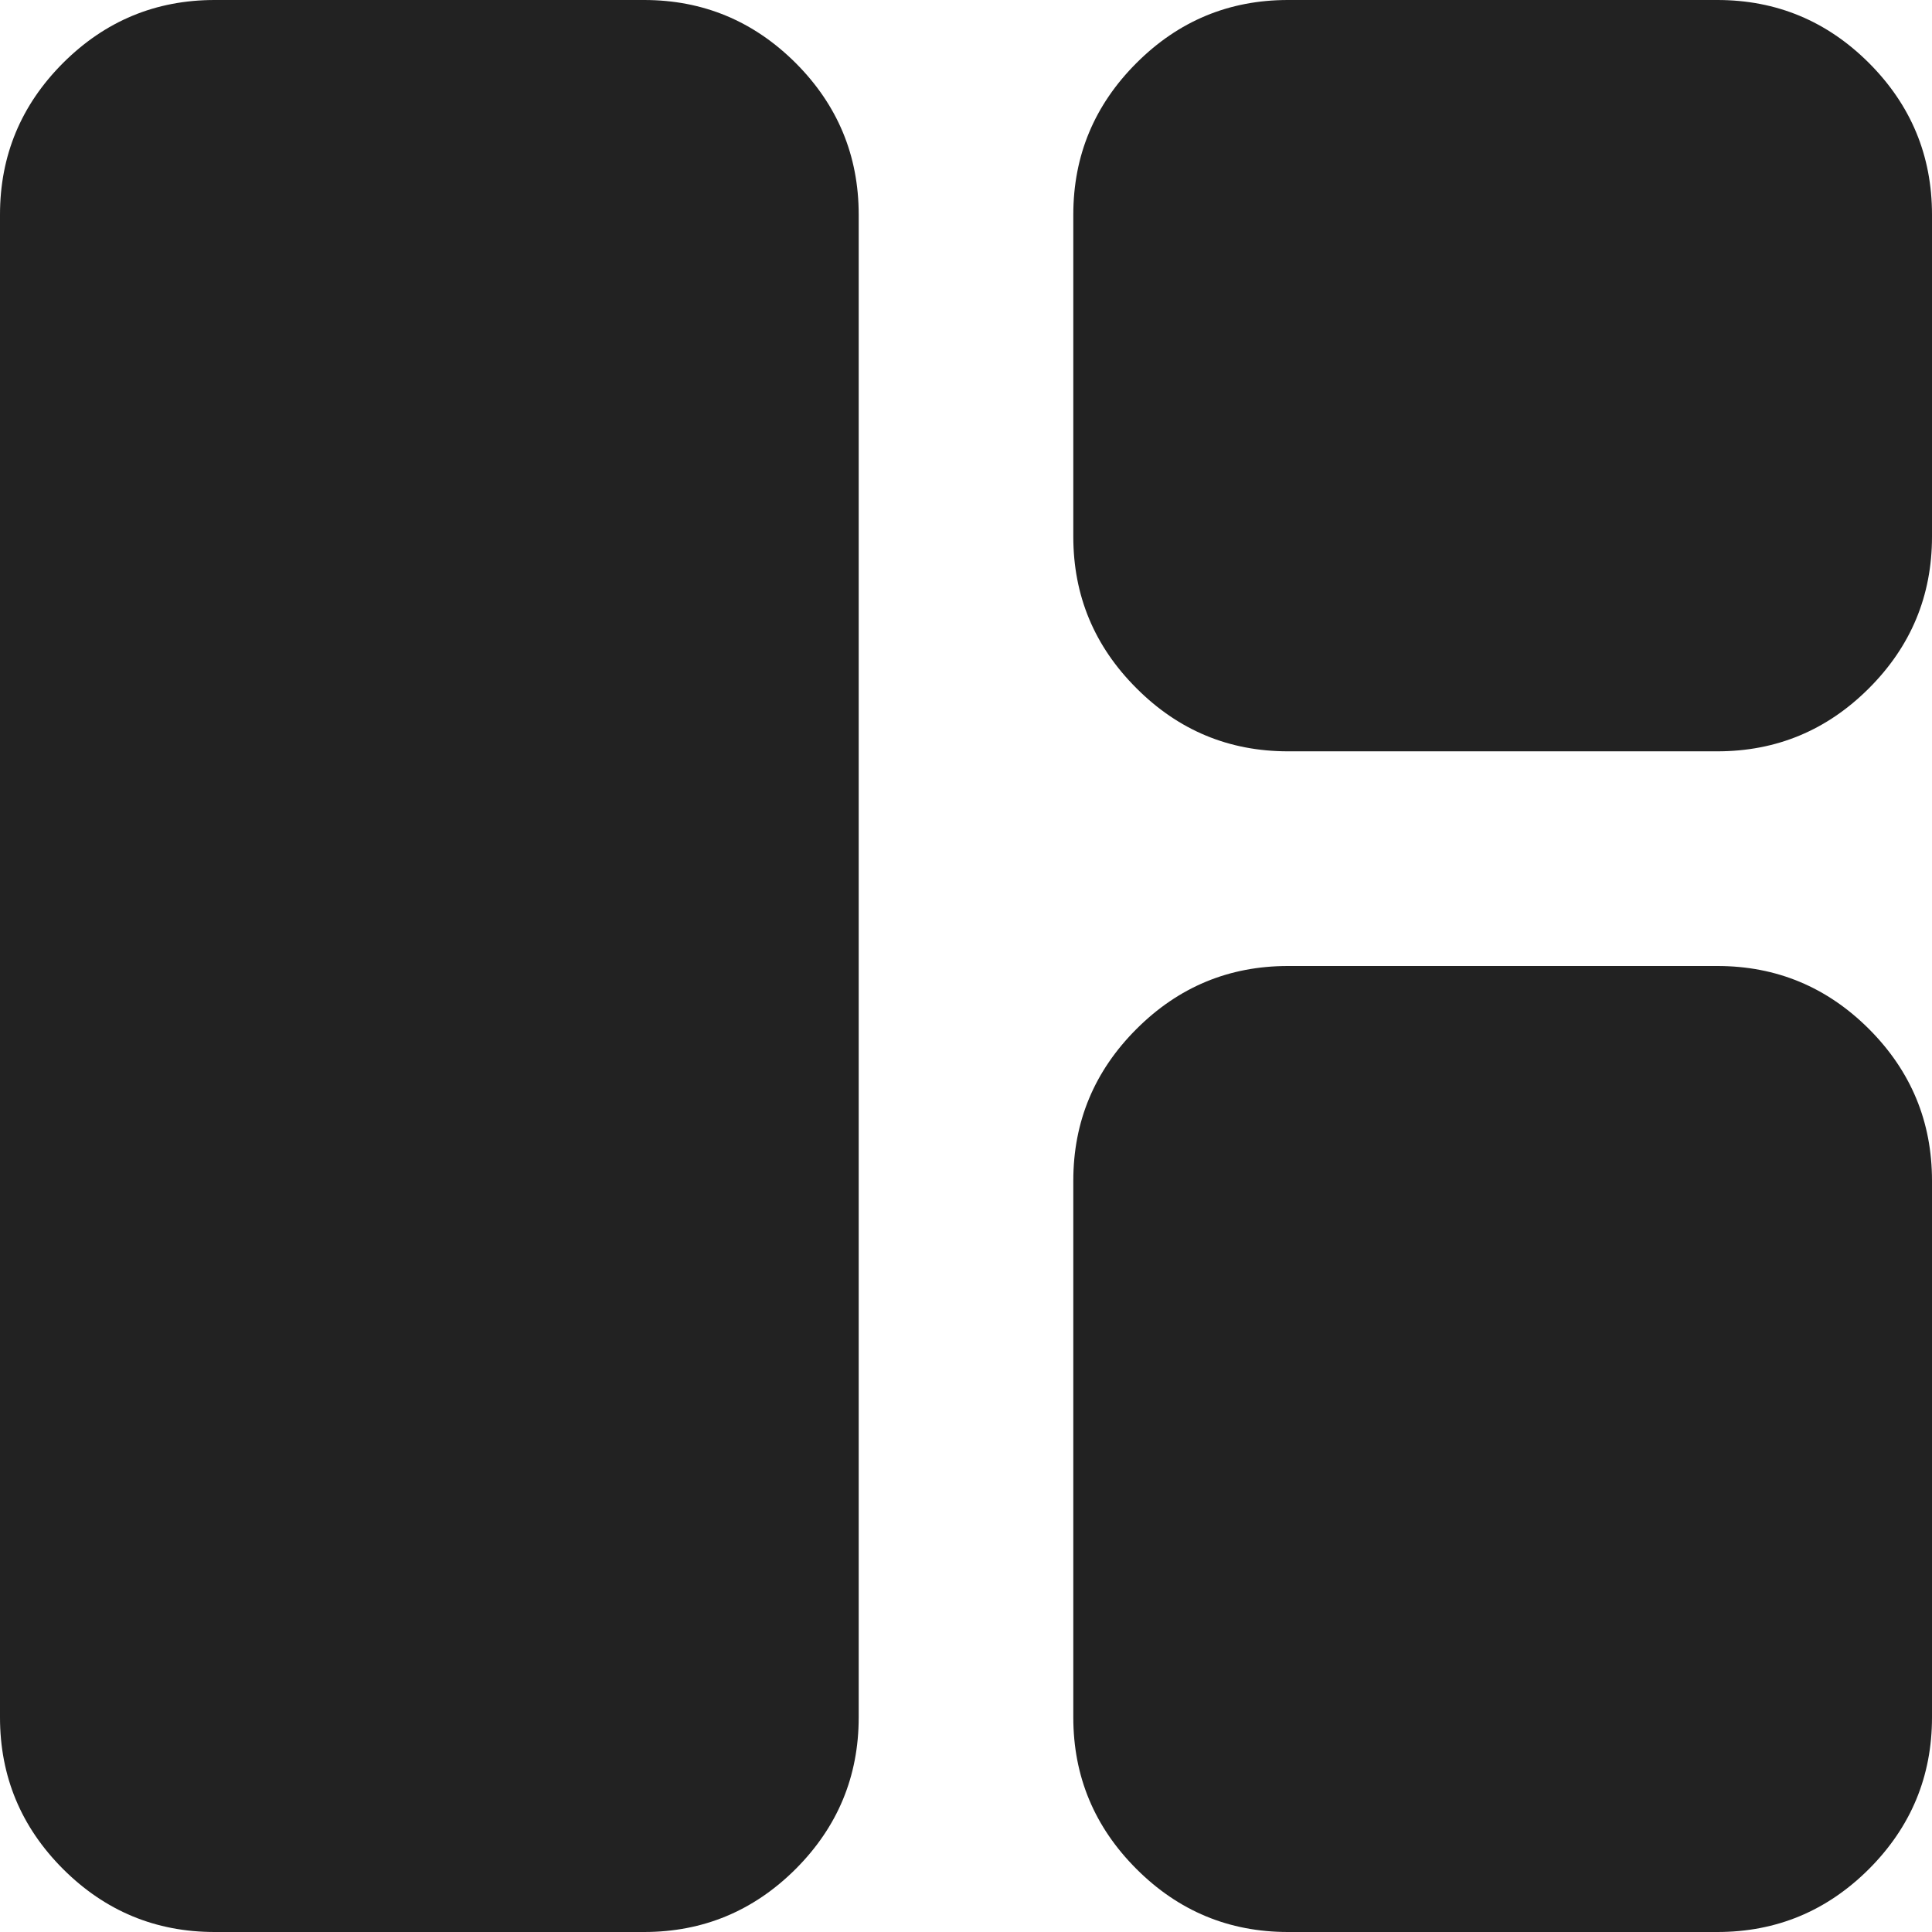 <svg width="26" height="26" viewBox="0 0 26 26" fill="none" xmlns="http://www.w3.org/2000/svg">
<path d="M2.889 26C2.094 26 1.414 25.717 0.848 25.152C0.283 24.586 0 23.906 0 23.111V2.889C0 2.094 0.283 1.414 0.848 0.848C1.414 0.283 2.094 0 2.889 0H8.667C9.461 0 10.141 0.283 10.708 0.848C11.273 1.414 11.556 2.094 11.556 2.889V23.111C11.556 23.906 11.273 24.586 10.708 25.152C10.141 25.717 9.461 26 8.667 26H2.889ZM17.333 10.111C16.539 10.111 15.859 9.828 15.294 9.262C14.728 8.697 14.444 8.017 14.444 7.222V2.889C14.444 2.094 14.728 1.414 15.294 0.848C15.859 0.283 16.539 0 17.333 0H23.111C23.906 0 24.586 0.283 25.152 0.848C25.717 1.414 26 2.094 26 2.889V7.222C26 8.017 25.717 8.697 25.152 9.262C24.586 9.828 23.906 10.111 23.111 10.111H17.333ZM17.333 26C16.539 26 15.859 25.717 15.294 25.152C14.728 24.586 14.444 23.906 14.444 23.111V15.889C14.444 15.094 14.728 14.414 15.294 13.848C15.859 13.283 16.539 13 17.333 13H23.111C23.906 13 24.586 13.283 25.152 13.848C25.717 14.414 26 15.094 26 15.889V23.111C26 23.906 25.717 24.586 25.152 25.152C24.586 25.717 23.906 26 23.111 26H17.333Z" fill="#222222"/>
</svg>
